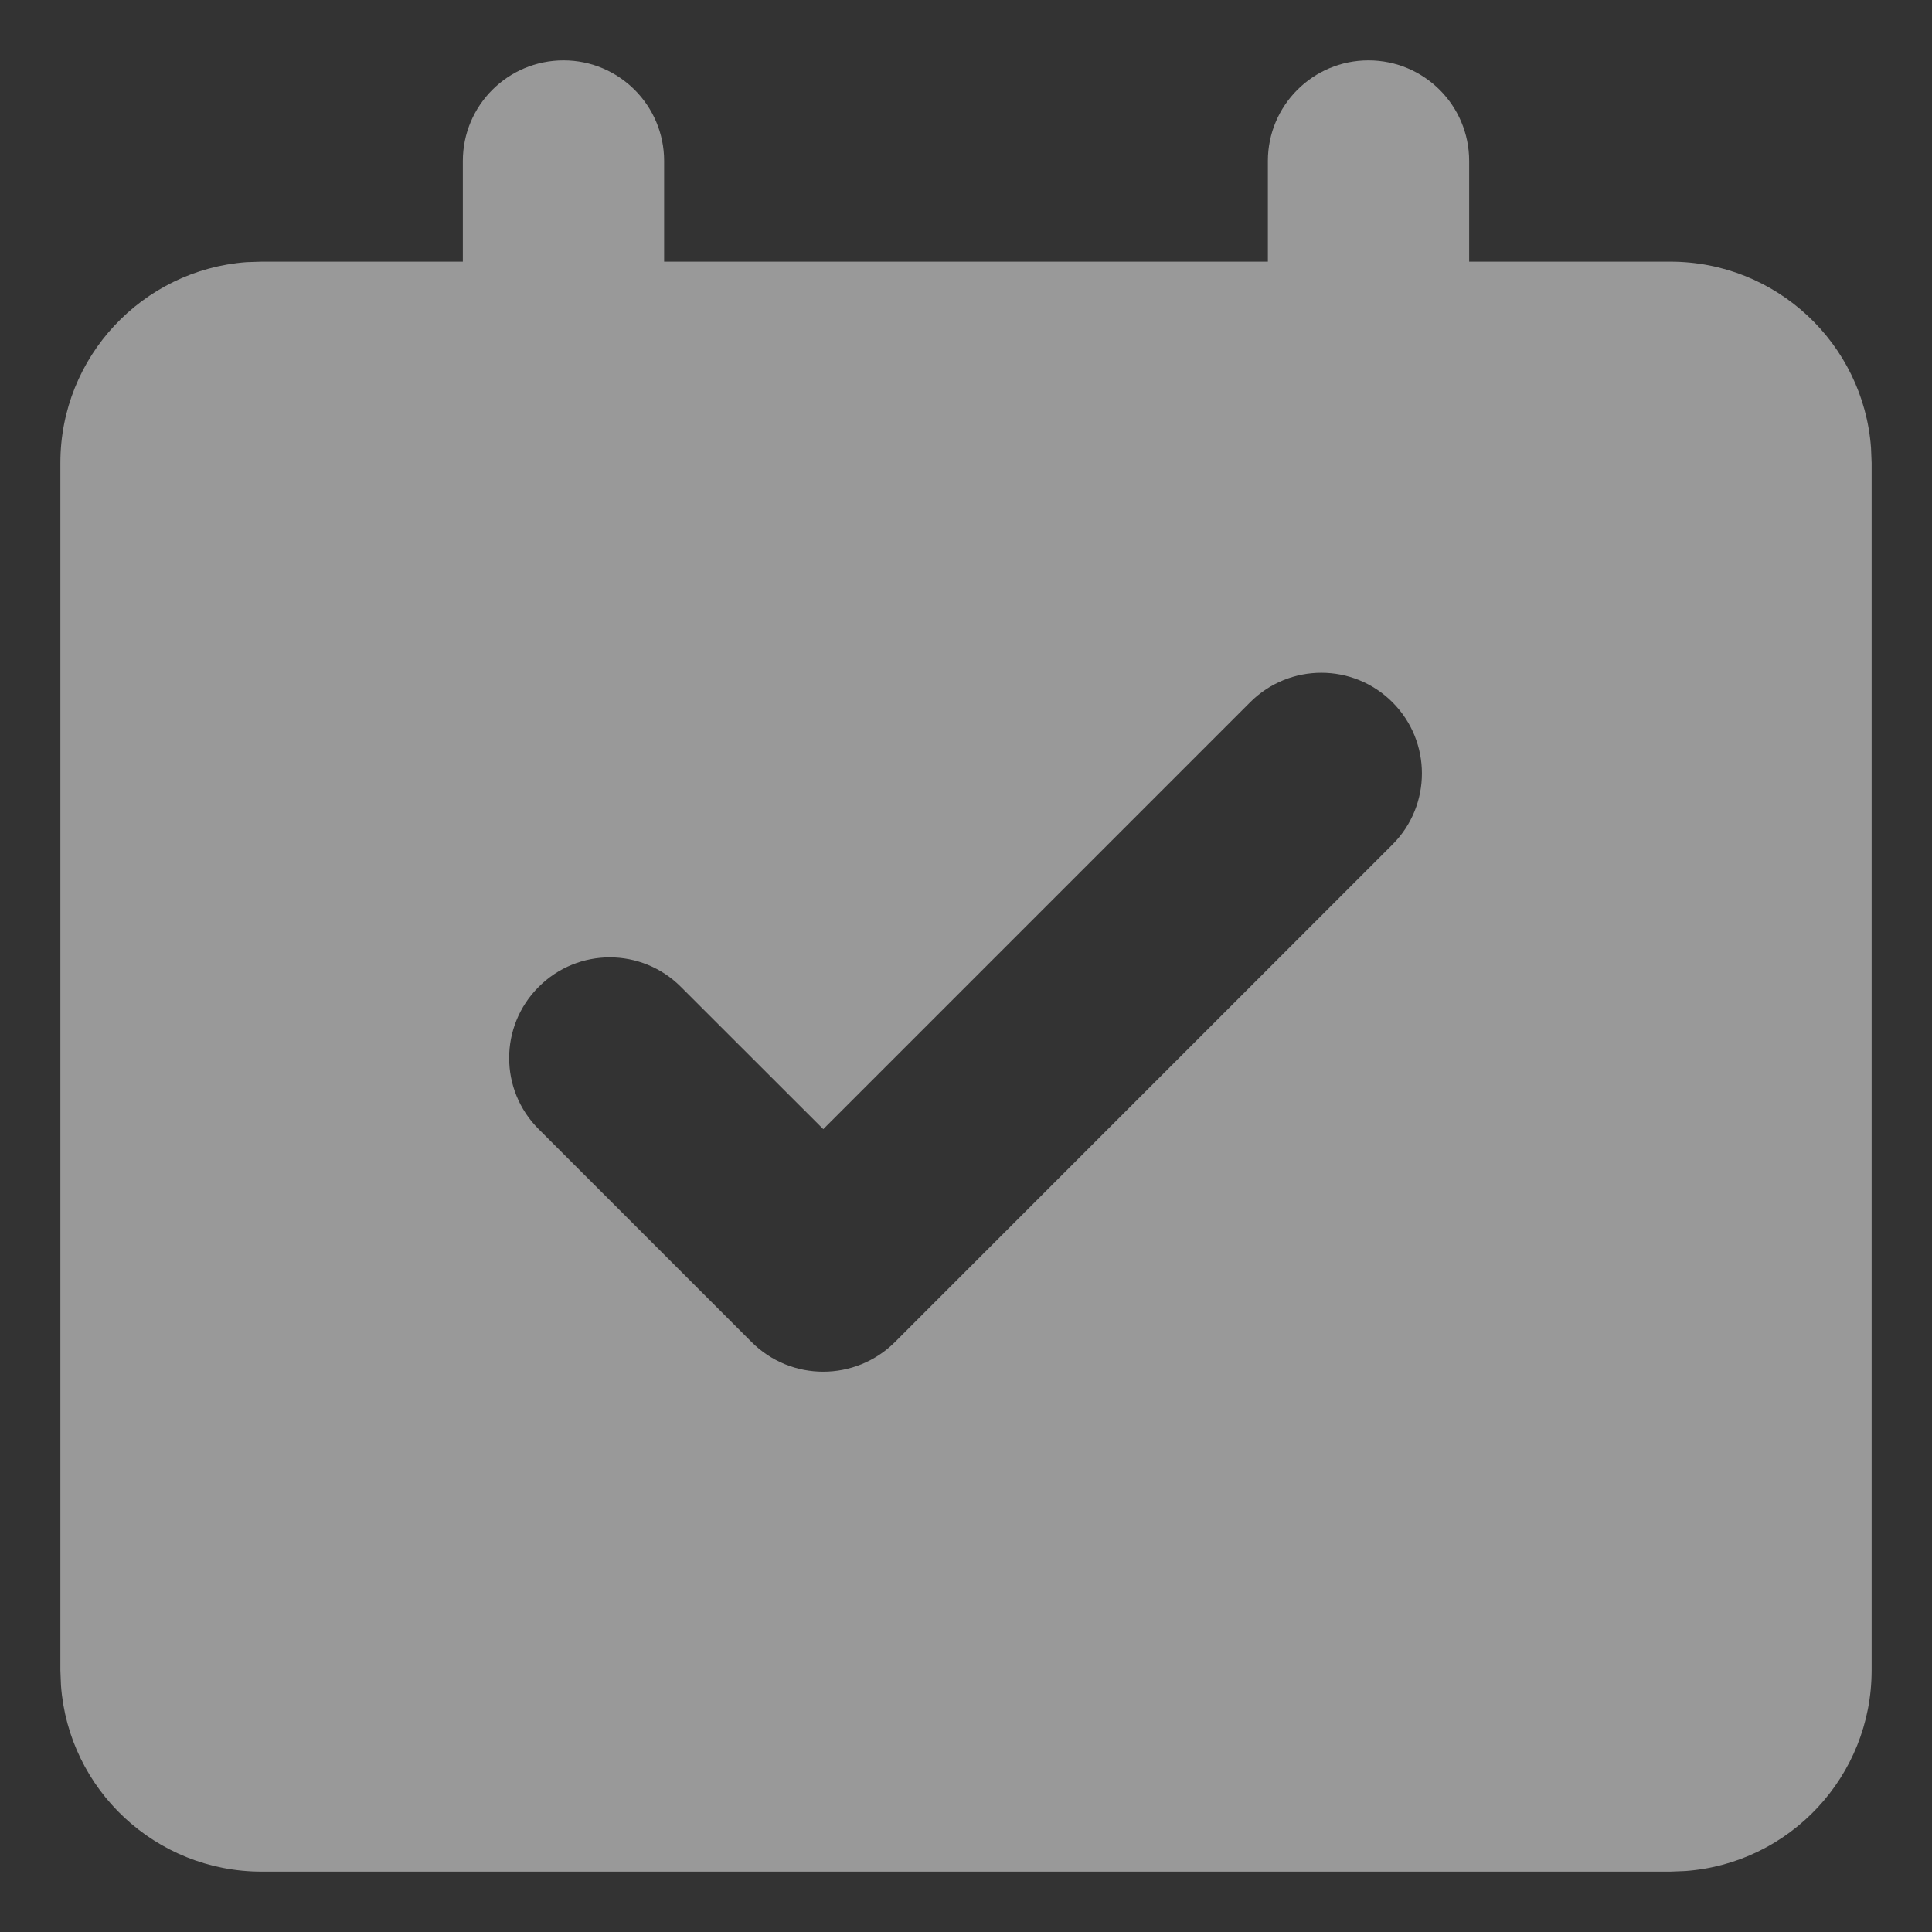 <svg width="16" height="16" viewBox="0 0 16 16" fill="none" xmlns="http://www.w3.org/2000/svg">
<rect x="0" y="0" width="16" height="16" fill="#333333" stroke="none"/>
<path d="M11.333 0.5C11.794 0.5 12.167 0.873 12.167 1.333V2.167H13.833C14.712 2.167 15.432 2.847 15.495 3.709L15.5 3.833V13.833C15.5 14.712 14.82 15.432 13.958 15.495L13.833 15.5H2.167C1.288 15.5 0.568 14.82 0.505 13.958L0.5 13.833V3.833C0.5 2.955 1.18 2.235 2.042 2.171L2.167 2.167H3.833V1.333C3.833 0.873 4.206 0.5 4.667 0.5C5.127 0.5 5.5 0.873 5.5 1.333V2.167H10.5V1.333C10.5 0.873 10.873 0.5 11.333 0.5ZM10.353 5.816L6.818 9.351L5.639 8.173C5.314 7.847 4.786 7.847 4.461 8.173C4.135 8.498 4.135 9.026 4.461 9.351L6.223 11.113C6.551 11.442 7.084 11.442 7.413 11.113L11.532 6.994C11.857 6.669 11.857 6.141 11.532 5.816C11.207 5.49 10.679 5.49 10.353 5.816Z" fill="white" fill-opacity="0.5"/>
</svg>
